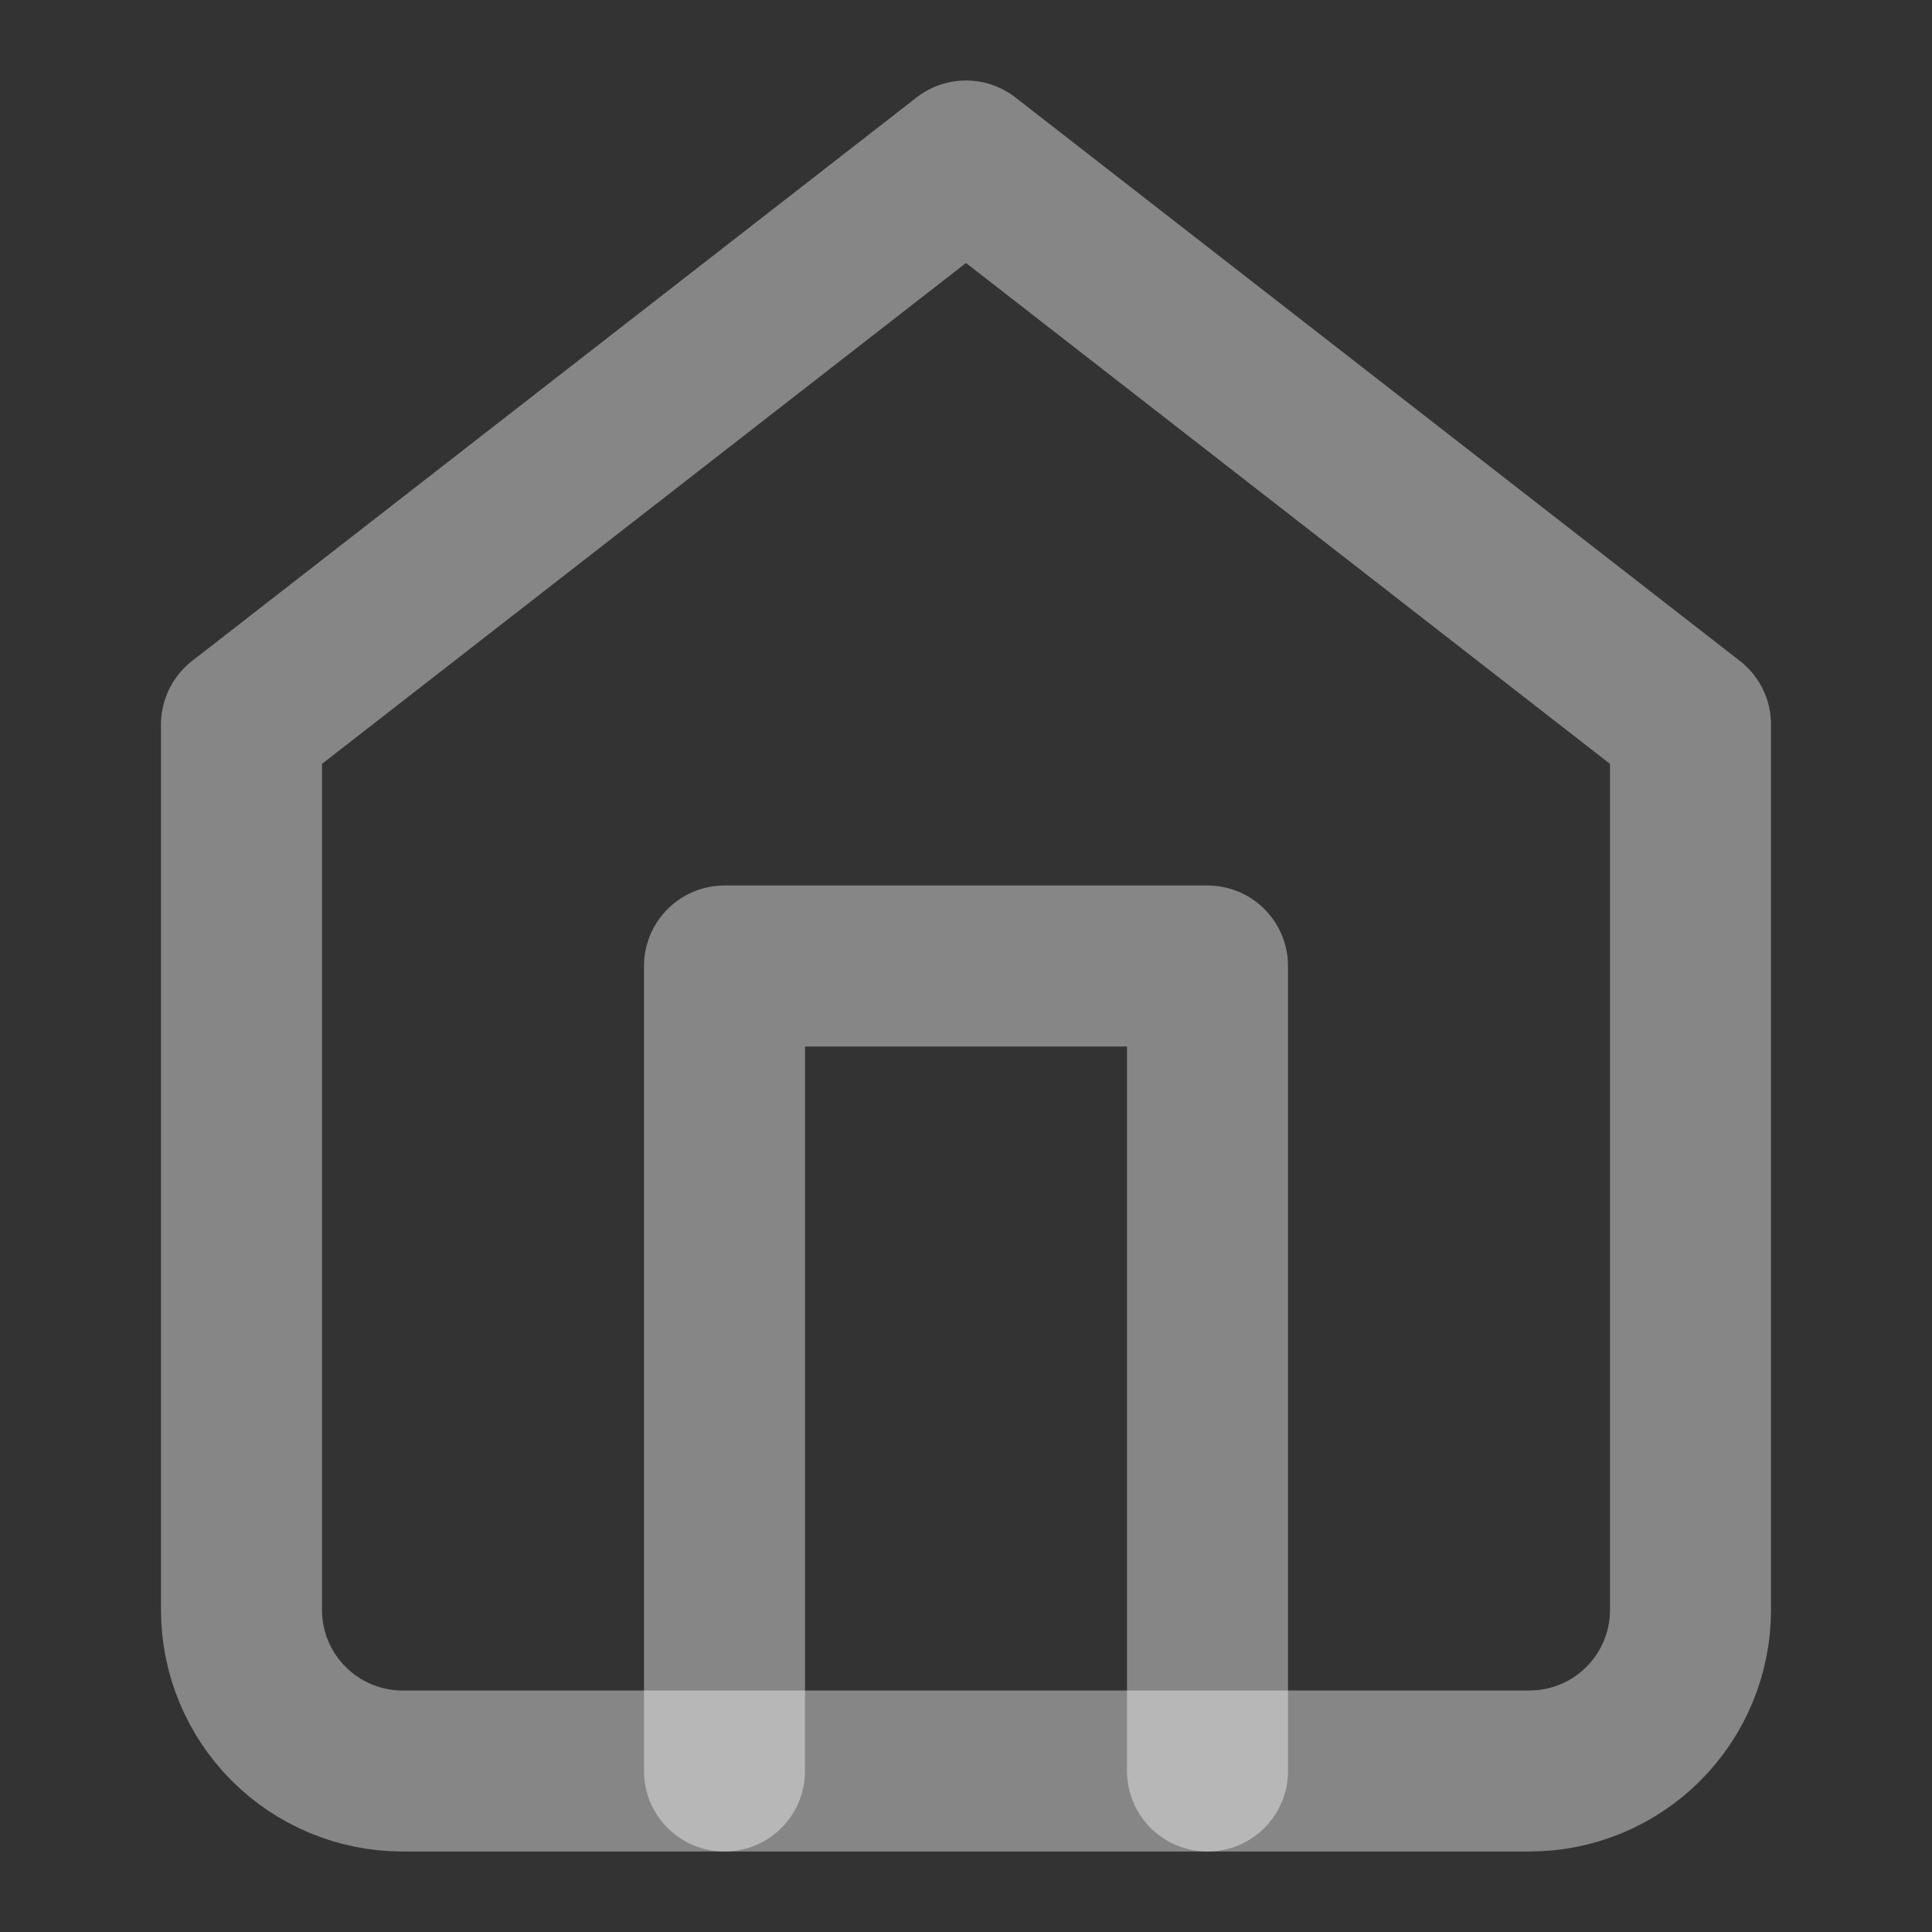 <svg width="24" height="24" viewBox="0 0 24 24" fill="none" xmlns="http://www.w3.org/2000/svg">
<rect x="0" y="0" width="24" height="24" fill="#333333" stroke="none"/>
<path d="M3 9L12 2L21 9V20C21 20.53 20.789 21.039 20.414 21.414C20.039 21.789 19.53 22 19 22H5C4.47 22 3.961 21.789 3.586 21.414C3.211 21.039 3 20.53 3 20V9Z" stroke="white" stroke-opacity="0.41" stroke-width="2" stroke-linecap="round" stroke-linejoin="round"/>
<path d="M9 22V12H15V22" stroke="white" stroke-opacity="0.41" stroke-width="2" stroke-linecap="round" stroke-linejoin="round"/>
</svg>
